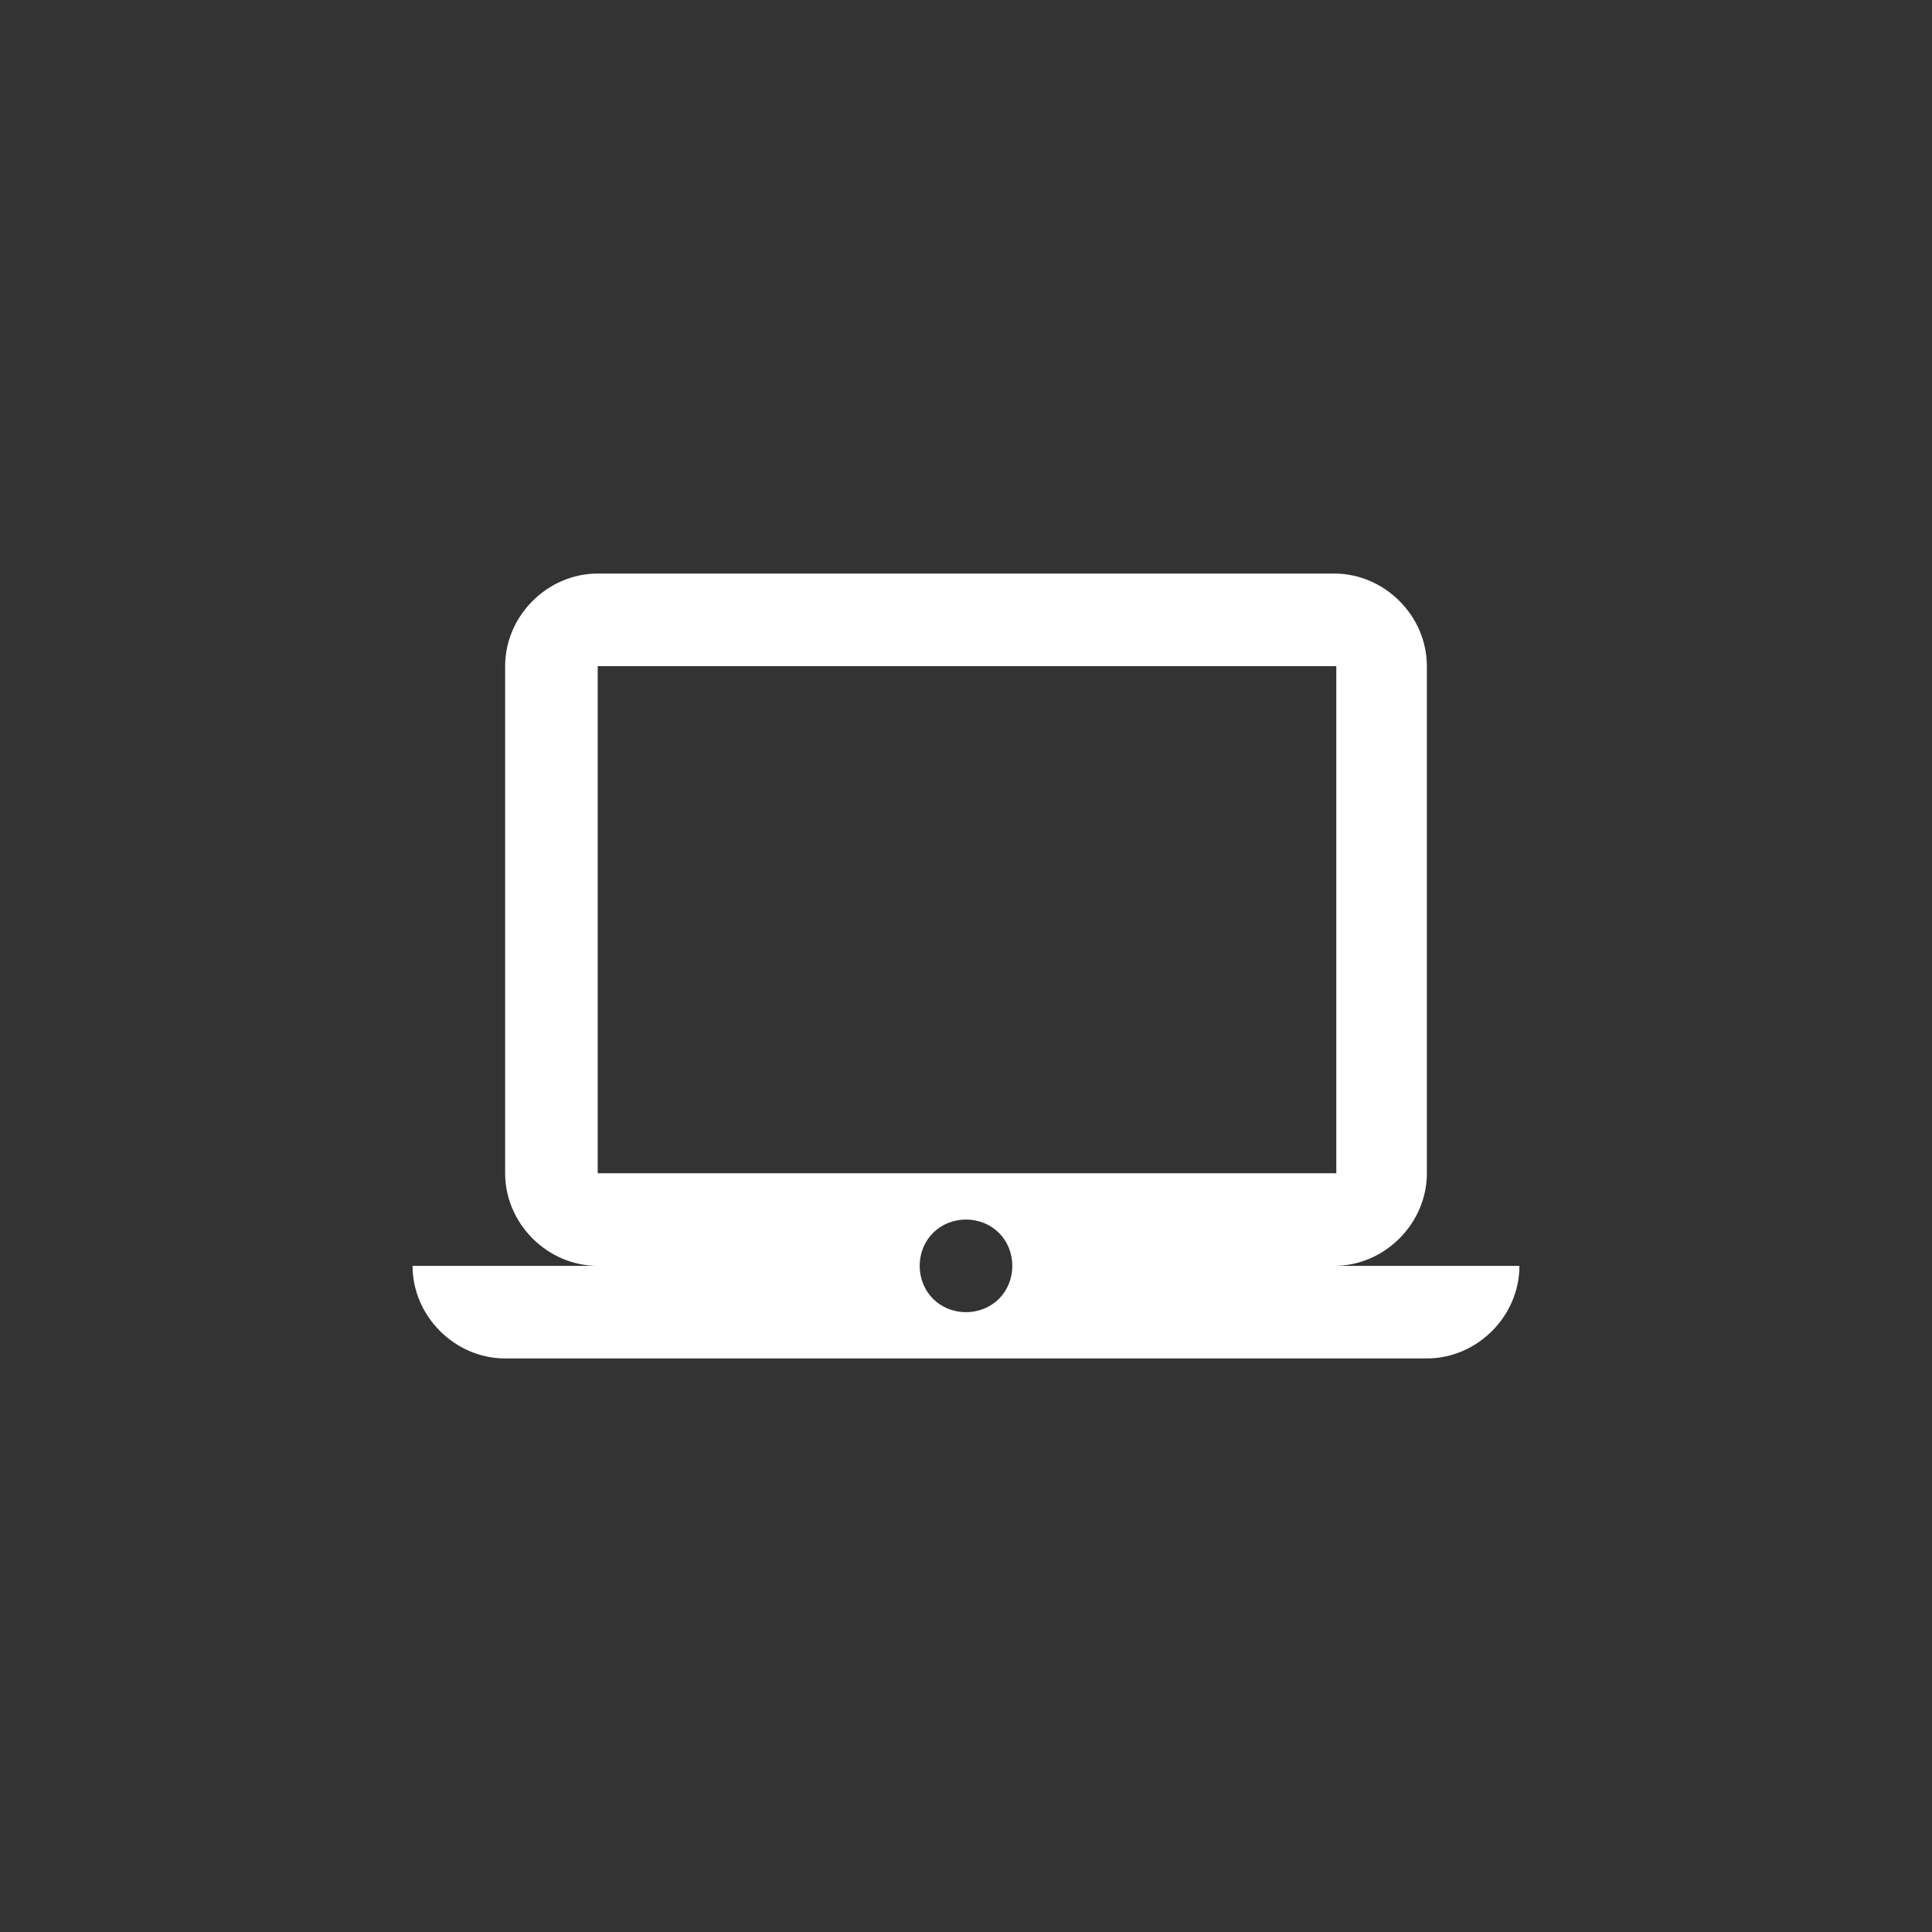 <?xml version="1.0" encoding="utf-8"?>
<!-- Generator: Adobe Illustrator 19.0.0, SVG Export Plug-In . SVG Version: 6.00 Build 0)  -->
<svg version="1.1" id="Layer_1" xmlns="http://www.w3.org/2000/svg" xmlns:xlink="http://www.w3.org/1999/xlink" x="0px" y="0px"
	 viewBox="0 0 96 96" style="enable-background:new 0 0 96 96;" xml:space="preserve">
<rect x="0" y="0" width="96" height="96" fill="#333333" stroke="none"/>
<style type="text/css">
	.st0{fill:#fff;}
</style>
<g id="XMLID_2_">
	<path id="XMLID_7_" class="st0" d="M66.3,62.9c2.5,0,4.6-2.1,4.6-4.6l0-25.2c0-2.5-2.1-4.6-4.6-4.6H29.7c-2.5,0-4.6,2.1-4.6,4.6
		v25.2c0,2.5,2.1,4.6,4.6,4.6h-9.2c0,2.5,2.1,4.6,4.6,4.6h45.8c2.5,0,4.6-2.1,4.6-4.6H66.3z M29.7,33.1h36.7v25.2H29.7V33.1z
		 M48,65.2c-1.3,0-2.3-1-2.3-2.3c0-1.3,1-2.3,2.3-2.3s2.3,1,2.3,2.3C50.3,64.2,49.3,65.2,48,65.2z"/>
</g>
</svg>
